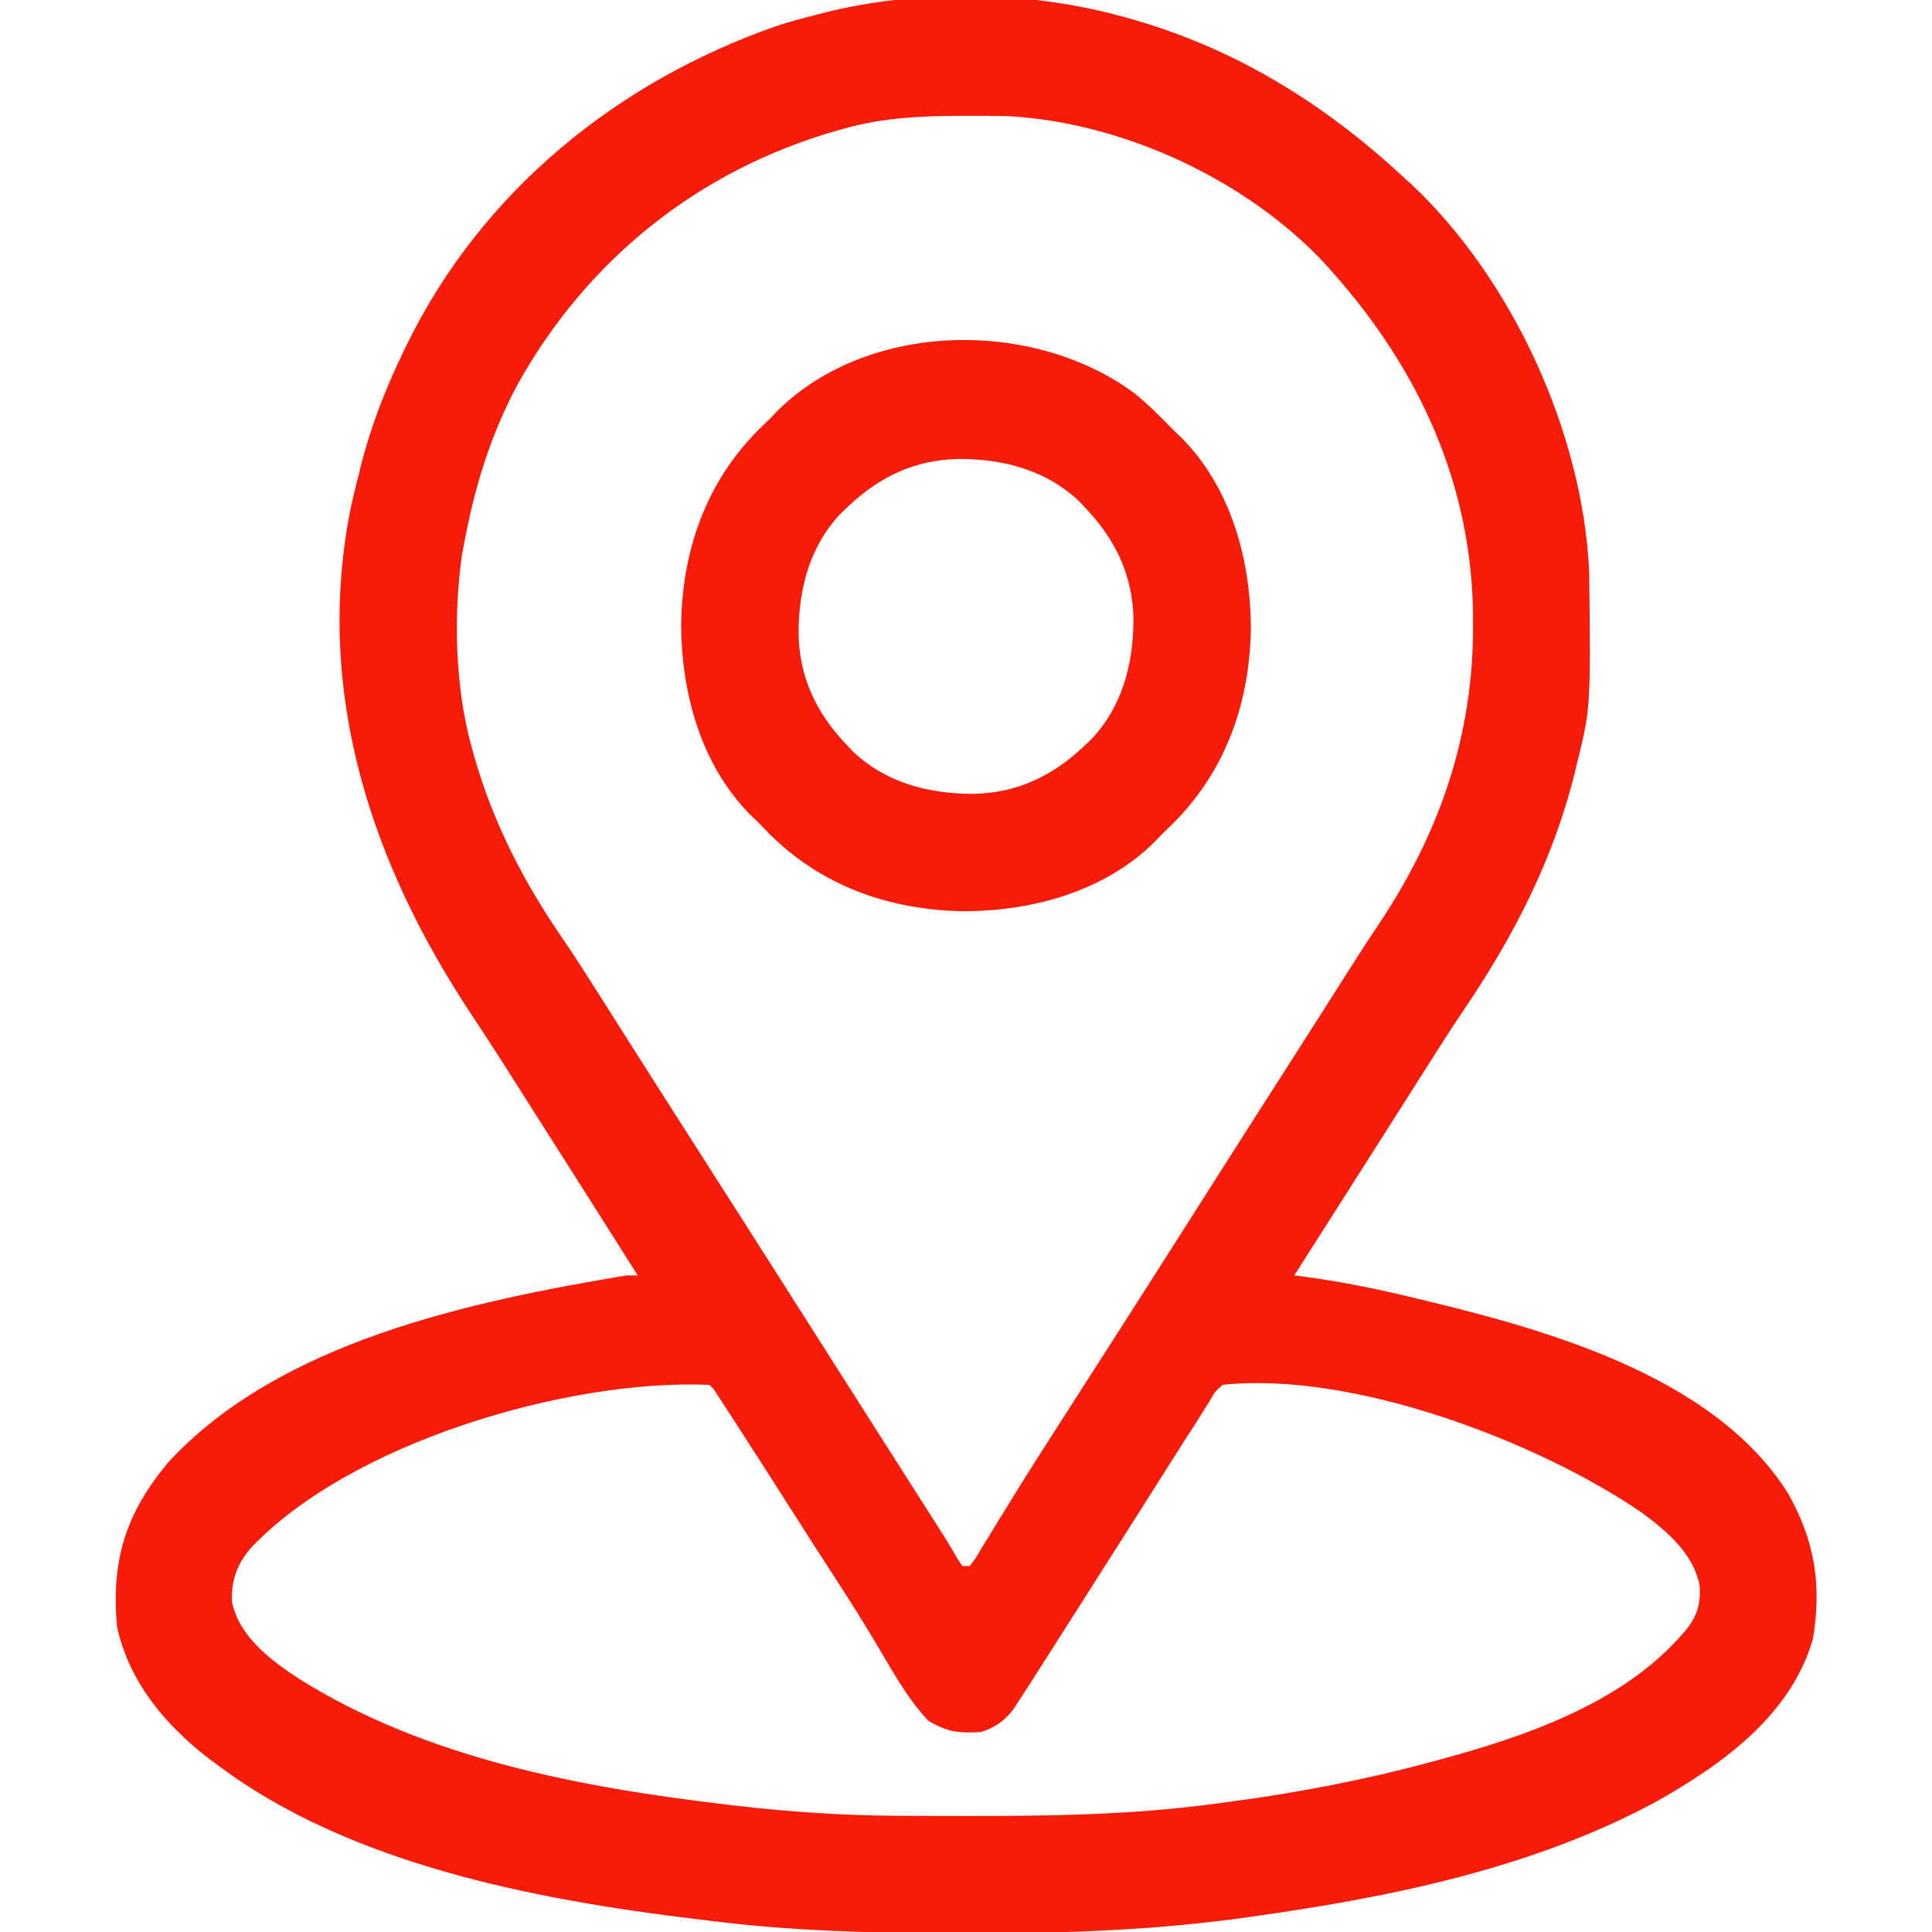 <svg version="1.1" xmlns="http://www.w3.org/2000/svg" width="512px" height="512px" transform="rotate(0) scale(1, 1)">
<path d="M0 0 C0.746 0.198 1.492 0.396 2.261 0.6 C30.631 8.382 54.554 23.083 76 43 C76.965 43.866 76.965 43.866 77.949 44.75 C104.824 69.991 123.56 110.888 125.161 147.706 C125.541 183.56 125.541 183.56 122 198 C121.702 199.246 121.702 199.246 121.398 200.517 C115.687 223.743 105.153 244.159 91.785 263.848 C88.511 268.691 85.381 273.625 82.25 278.562 C81.657 279.497 81.065 280.431 80.454 281.393 C79.241 283.308 78.027 285.222 76.814 287.137 C73.883 291.762 70.941 296.381 68 301 C66.852 302.805 65.703 304.609 64.555 306.414 C58.703 315.609 52.852 324.805 47 334 C47.845 334.108 48.691 334.216 49.562 334.328 C58.25 335.496 66.715 337.109 75.25 339.125 C75.89 339.276 76.531 339.427 77.191 339.582 C111.425 347.69 158.014 359.843 178 392 C185.01 404.555 186.812 416.247 184.418 430.453 C178.488 450.708 160.44 463.566 142.924 473.449 C110.352 491.036 72.903 498.697 36.562 503.812 C35.869 503.912 35.175 504.011 34.461 504.113 C10.626 507.477 -13.249 508.38 -37.291 508.318 C-39.472 508.312 -41.653 508.31 -43.833 508.308 C-65.352 508.276 -86.633 507.735 -108 505 C-109.814 504.783 -109.814 504.783 -111.665 504.562 C-153.876 499.465 -203.102 490.111 -238 464 C-239.413 462.954 -239.413 462.954 -240.855 461.887 C-252.356 452.956 -261.873 441.581 -265 427 C-266.538 409.411 -262.735 397.144 -251.438 383.562 C-221.951 351.512 -171.22 340.9 -130 334 C-129.01 334 -128.02 334 -127 334 C-134.45 322.183 -141.928 310.383 -149.434 298.602 C-151.784 294.912 -154.13 291.219 -156.473 287.523 C-157.628 285.703 -158.782 283.883 -159.938 282.062 C-160.509 281.16 -161.081 280.257 -161.67 279.328 C-164.689 274.578 -167.746 269.858 -170.863 265.172 C-197.399 225.251 -212.512 180.232 -203.312 131.875 C-202.624 128.56 -201.843 125.279 -201 122 C-200.813 121.241 -200.626 120.483 -200.433 119.701 C-197.737 108.985 -193.808 98.936 -189 89 C-188.692 88.363 -188.384 87.726 -188.066 87.07 C-168.129 46.533 -132.248 17.504 -89.965 2.807 C-86.676 1.736 -83.352 0.848 -80 0 C-78.889 -0.292 -78.889 -0.292 -77.755 -0.59 C-53.188 -6.789 -24.46 -6.504 0 0 Z M-72 30 C-73.218 30.339 -73.218 30.339 -74.46 30.684 C-110.737 41.132 -140.161 64.563 -158.653 97.558 C-165.942 111.028 -170.198 124.996 -173 140 C-173.176 140.931 -173.352 141.861 -173.533 142.82 C-175.893 158.885 -175.377 178.359 -171 194 C-170.669 195.2 -170.669 195.2 -170.332 196.424 C-165.278 214.166 -157.172 229.806 -146.75 244.953 C-143.462 249.745 -140.36 254.653 -137.25 259.562 C-136.656 260.499 -136.062 261.436 -135.45 262.4 C-134.235 264.317 -133.02 266.233 -131.806 268.15 C-128.918 272.708 -126.022 277.26 -123.125 281.812 C-122.267 283.161 -122.267 283.161 -121.392 284.537 C-116.94 291.532 -112.472 298.517 -108 305.5 C-101.22 316.087 -94.463 326.689 -87.718 337.298 C-84.813 341.866 -81.907 346.433 -79 351 C-77.833 352.833 -76.667 354.667 -75.5 356.5 C-74.922 357.408 -74.345 358.315 -73.75 359.25 C-72 362 -70.25 364.75 -68.5 367.5 C-67.922 368.409 -67.343 369.318 -66.747 370.254 C-65.59 372.074 -64.432 373.893 -63.274 375.713 C-60.223 380.509 -57.169 385.304 -54.113 390.098 C-53.477 391.096 -52.841 392.094 -52.186 393.123 C-50.967 395.035 -49.749 396.946 -48.529 398.857 C-47.705 400.152 -47.705 400.152 -46.863 401.473 C-46.382 402.228 -45.9 402.984 -45.404 403.762 C-44.372 405.408 -43.393 407.087 -42.446 408.783 C-41.969 409.515 -41.492 410.246 -41 411 C-40.34 411 -39.68 411 -39 411 C-37.546 409.113 -37.546 409.113 -36.086 406.629 C-35.498 405.675 -34.91 404.721 -34.305 403.739 C-33.35 402.166 -33.35 402.166 -32.375 400.562 C-31.008 398.343 -29.639 396.124 -28.27 393.906 C-27.741 393.047 -27.741 393.047 -27.201 392.171 C-23.556 386.258 -19.817 380.407 -16.062 374.562 C-15.401 373.532 -14.74 372.501 -14.059 371.438 C-12.714 369.343 -11.37 367.249 -10.025 365.154 C-6.637 359.877 -3.256 354.595 0.125 349.312 C0.789 348.276 1.452 347.239 2.136 346.171 C8.777 335.793 15.39 325.398 22 315 C29.989 302.432 37.995 289.875 46.028 277.335 C51.054 269.486 56.067 261.628 61.052 253.753 C63.657 249.644 66.282 245.555 69 241.52 C85.324 217.209 94.415 191.406 94.375 161.938 C94.374 161.263 94.374 160.588 94.373 159.892 C94.244 124.726 80.2 94.019 57 68 C56.051 66.923 56.051 66.923 55.082 65.824 C34.187 43.546 1.724 28.54 -28.584 26.793 C-32.309 26.697 -36.024 26.671 -39.75 26.688 C-40.407 26.69 -41.065 26.692 -41.742 26.695 C-52.142 26.756 -61.951 27.2 -72 30 Z M-229.664 406.395 C-233.291 410.753 -234.769 414.958 -234.523 420.578 C-232.536 429.775 -224.238 436.019 -216.765 440.891 C-183.221 461.97 -142.112 469.683 -103.312 474.25 C-102.607 474.333 -101.901 474.416 -101.175 474.502 C-86.711 476.183 -72.297 477.15 -57.73 477.203 C-56.423 477.21 -55.115 477.217 -53.767 477.224 C-49.574 477.244 -45.381 477.249 -41.188 477.25 C-40.473 477.25 -39.758 477.251 -39.021 477.251 C-17.212 477.258 4.353 476.945 26 474 C27.356 473.821 28.711 473.642 30.067 473.464 C47.961 471.07 65.563 467.713 83 463 C83.891 462.762 84.782 462.523 85.7 462.278 C108.011 456.22 133.14 447.622 149 430 C149.465 429.49 149.931 428.979 150.41 428.453 C153.678 424.484 154.75 421.346 154.41 416.191 C152.822 407.708 145.592 401.635 138.965 396.773 C111.047 377.707 62.099 359.32 28 363 C25.988 364.802 25.988 364.802 24.535 367.359 C23.654 368.735 23.654 368.735 22.754 370.139 C22.175 371.083 21.596 372.027 21 373 C19.916 374.673 18.832 376.344 17.746 378.016 C16.641 379.759 15.538 381.504 14.438 383.25 C13.207 385.193 11.977 387.135 10.746 389.078 C10.125 390.061 9.503 391.044 8.863 392.057 C5.918 396.71 2.959 401.355 0 406 C-3.575 411.614 -7.147 417.23 -10.711 422.852 C-14.129 428.242 -17.56 433.624 -21 439 C-21.655 440.027 -21.655 440.027 -22.322 441.075 C-23.415 442.784 -24.519 444.486 -25.625 446.188 C-26.48 447.508 -26.48 447.508 -27.352 448.855 C-29.855 452.113 -32.112 453.704 -36 455 C-41.776 455.379 -44.901 455.039 -50 452 C-55.968 445.673 -60.249 437.45 -64.728 430.03 C-67.838 424.878 -71.027 419.791 -74.312 414.75 C-78.544 408.257 -82.723 401.732 -86.875 395.188 C-91.653 387.665 -96.461 380.163 -101.312 372.688 C-101.87 371.827 -102.427 370.967 -103.001 370.081 C-103.513 369.295 -104.024 368.509 -104.551 367.699 C-105.226 366.66 -105.226 366.66 -105.915 365.6 C-106.904 364.033 -106.904 364.033 -108 363 C-145.721 361.381 -203.419 378.421 -229.664 406.395 Z " fill="#f61c09" transform="translate(296,4)"/>
<path d="M0 0 C3.669 3.001 6.969 6.296 10.259 9.704 C10.997 10.411 11.734 11.117 12.494 11.845 C25.436 24.988 30.581 43.743 30.759 61.704 C30.562 81.623 24.238 99.92 9.962 114.095 C9.07 114.956 8.178 115.817 7.259 116.704 C6.553 117.441 5.846 118.179 5.119 118.938 C-8.025 131.881 -26.779 137.026 -44.741 137.204 C-64.659 137.007 -82.956 130.682 -97.131 116.407 C-97.992 115.515 -98.854 114.623 -99.741 113.704 C-100.478 112.998 -101.215 112.291 -101.975 111.563 C-114.918 98.42 -120.063 79.666 -120.241 61.704 C-120.044 41.785 -113.719 23.488 -99.444 9.313 C-98.552 8.452 -97.66 7.591 -96.741 6.704 C-96.034 5.967 -95.328 5.229 -94.6 4.47 C-70.404 -19.357 -26.634 -19.828 0 0 Z M-75.741 29.704 C-76.378 30.3 -77.014 30.895 -77.67 31.509 C-86.158 40.288 -89.077 51.646 -89.126 63.518 C-88.914 75.031 -84.575 84.345 -76.741 92.704 C-75.847 93.659 -75.847 93.659 -74.936 94.634 C-66.157 103.121 -54.799 106.04 -42.927 106.089 C-31.413 105.877 -22.1 101.539 -13.741 93.704 C-12.786 92.811 -12.786 92.811 -11.811 91.899 C-3.324 83.121 -0.404 71.762 -0.356 59.89 C-0.567 48.377 -4.906 39.063 -12.741 30.704 C-13.634 29.749 -13.634 29.749 -14.545 28.774 C-23.324 20.287 -34.683 17.368 -46.555 17.319 C-58.068 17.531 -67.382 21.869 -75.741 29.704 Z " fill="#f61c09" transform="translate(300.741,104.296)"/>
</svg>
